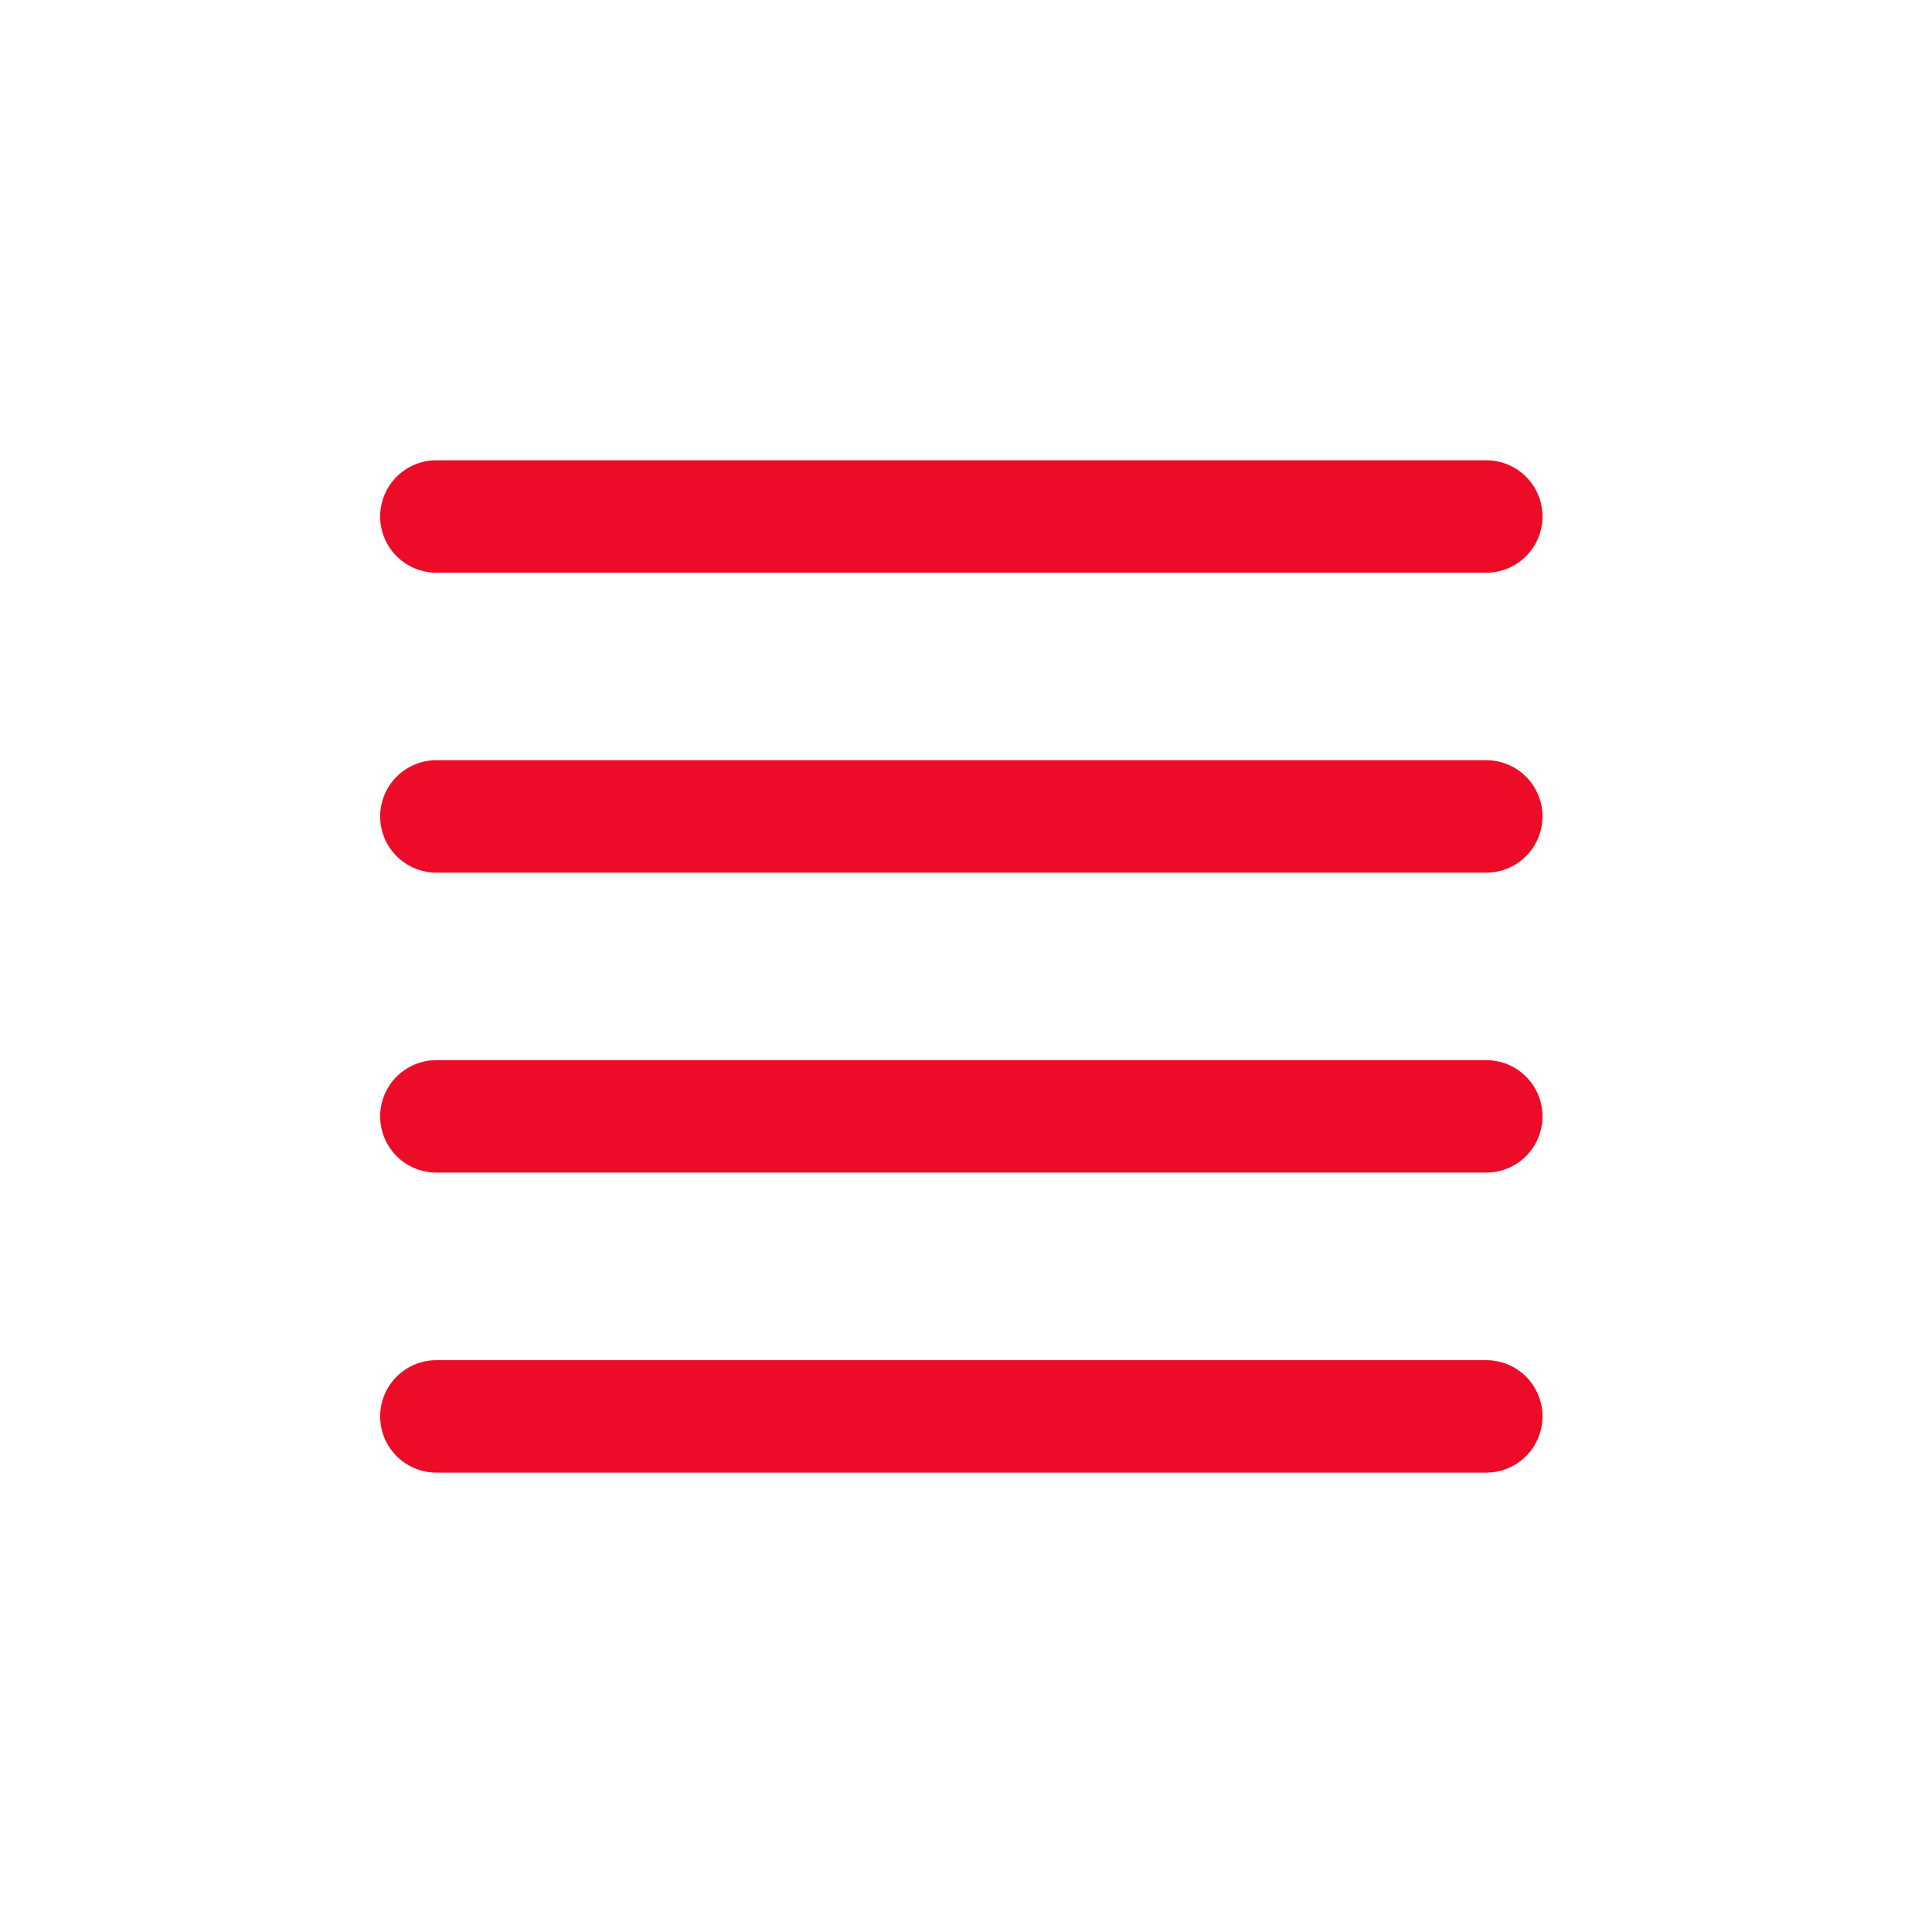 <svg width="24" height="24" viewBox="0 0 24 24" fill="none" xmlns="http://www.w3.org/2000/svg">
<path d="M18.463 10.142L5.421 10.142" stroke="#EC0C27" stroke-width="1.397" stroke-linecap="round"/>
<path d="M18.463 13.868L5.421 13.868" stroke="#EC0C27" stroke-width="1.397" stroke-linecap="round"/>
<path d="M18.463 6.416L5.421 6.416" stroke="#EC0C27" stroke-width="1.397" stroke-linecap="round"/>
<path d="M18.463 17.595L5.421 17.595" stroke="#EC0C27" stroke-width="1.397" stroke-linecap="round"/>
</svg>
